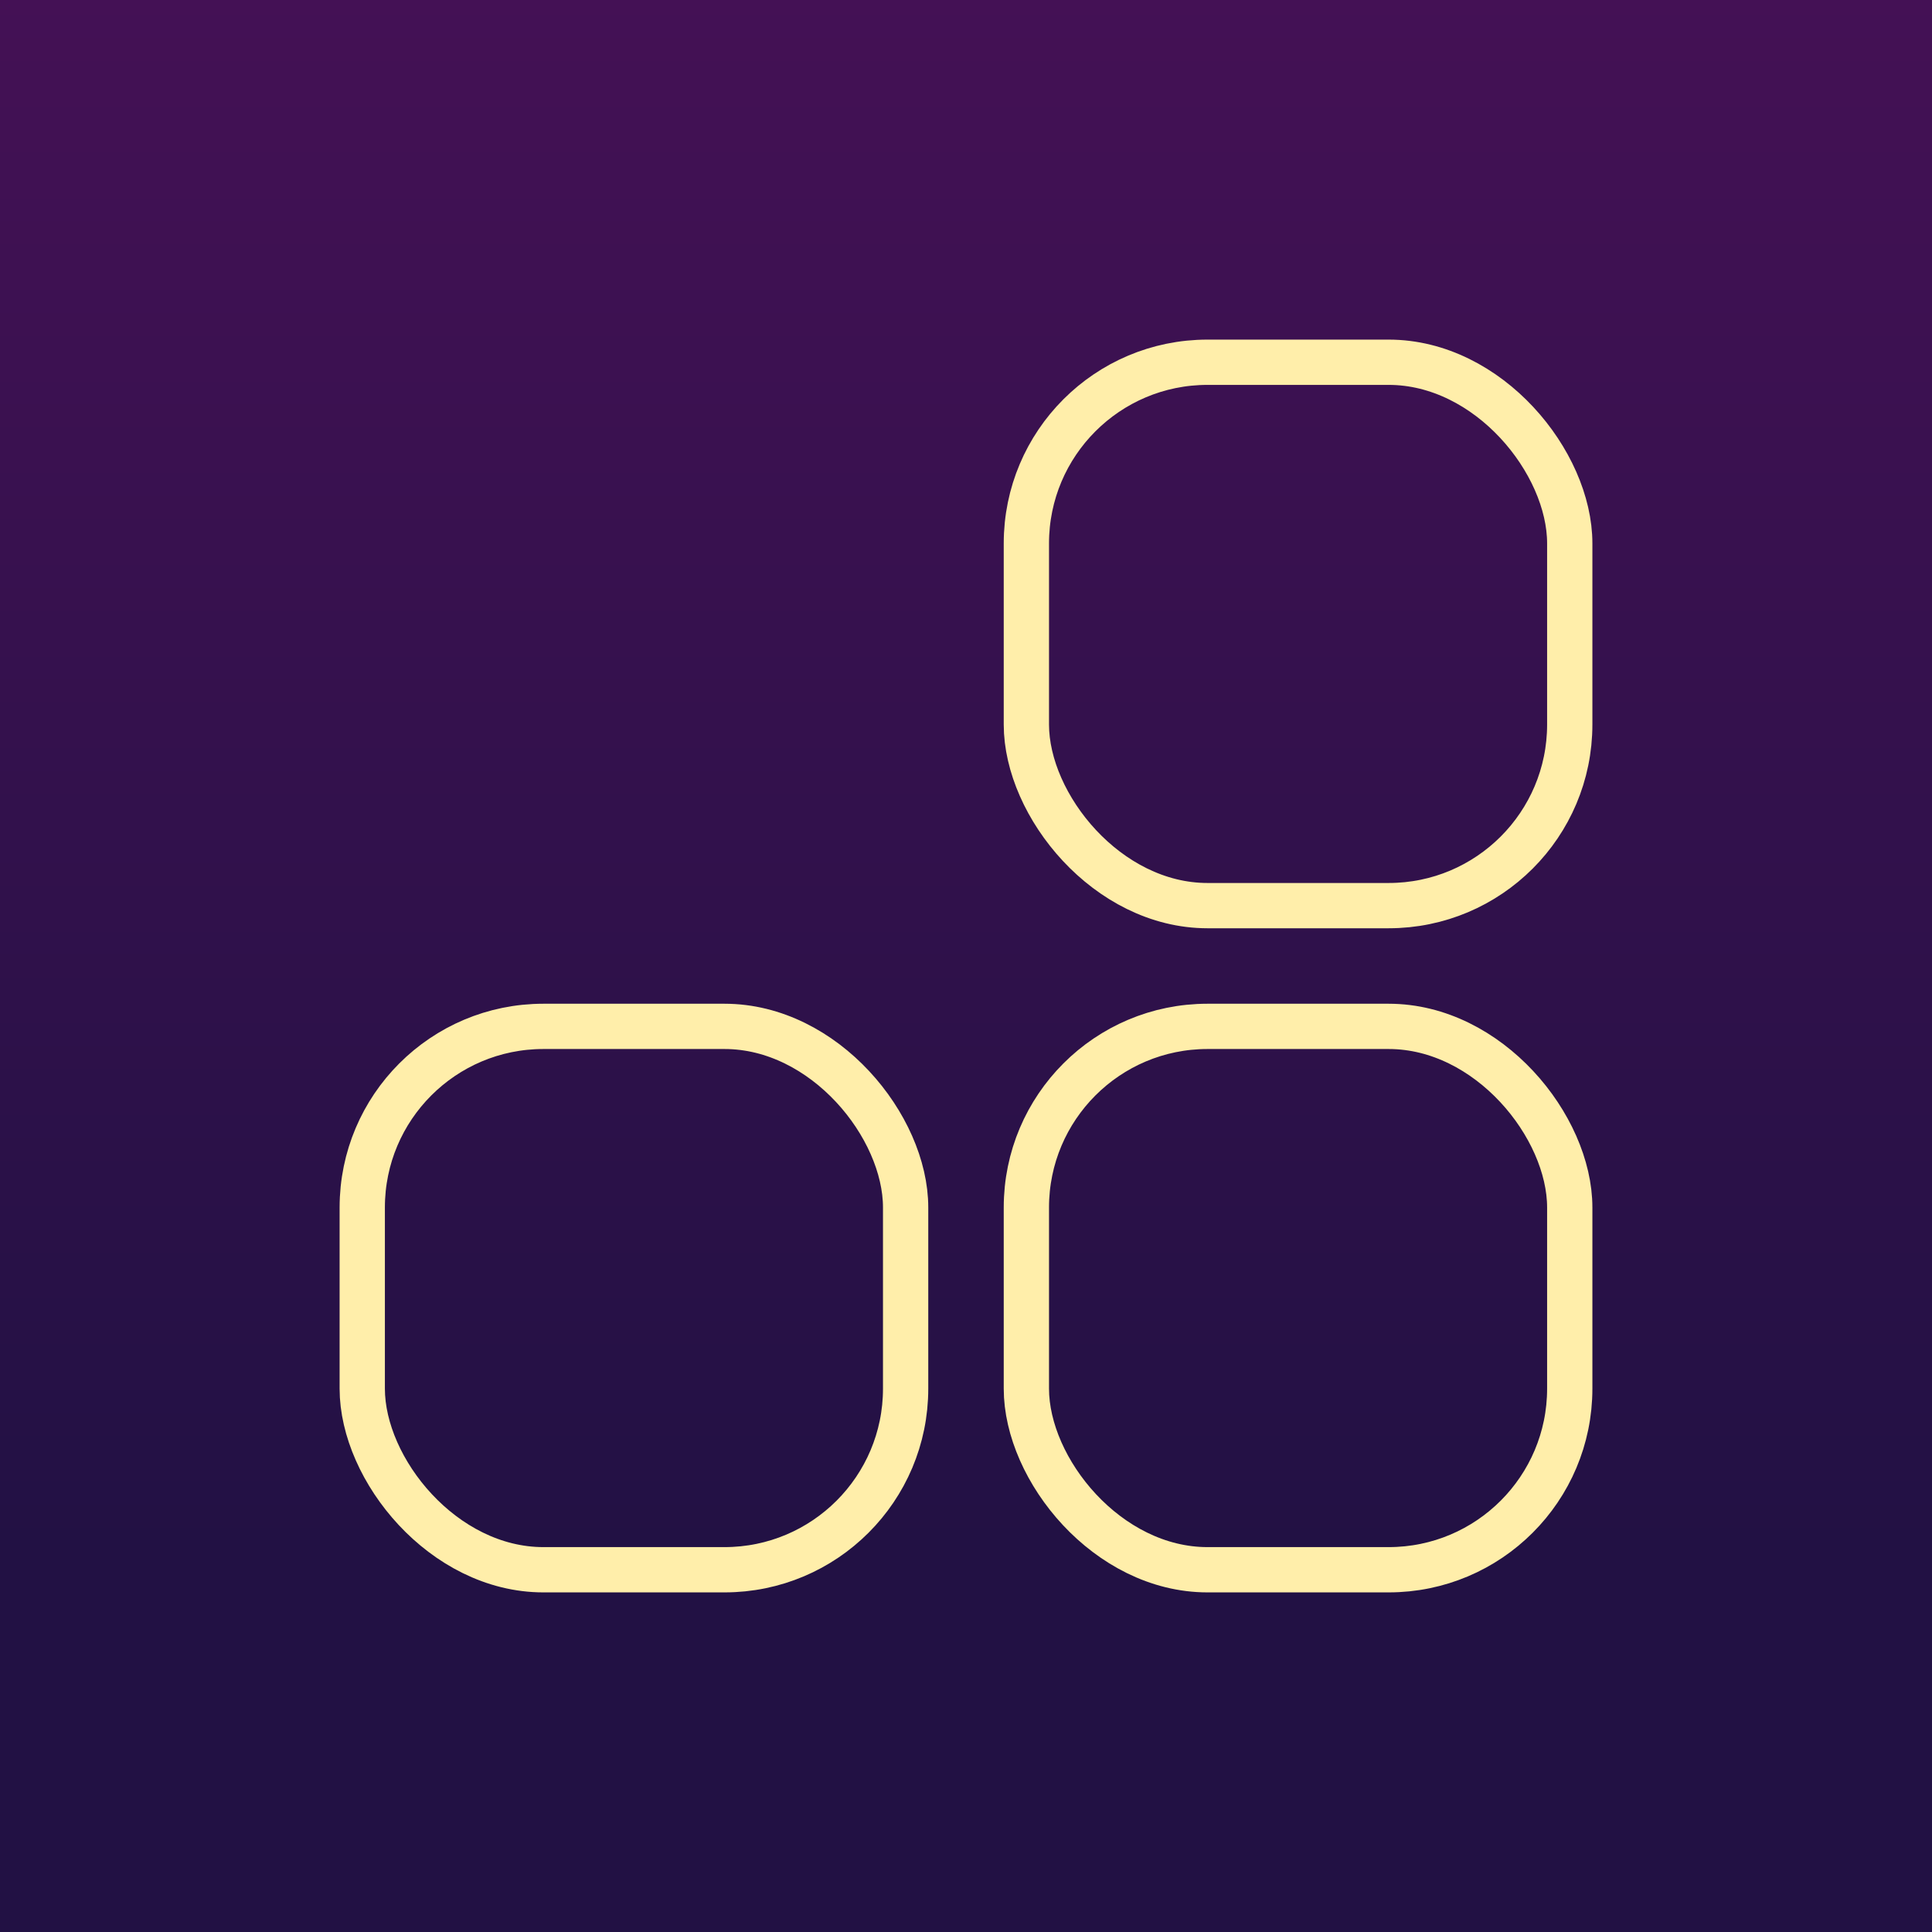 <svg xmlns="http://www.w3.org/2000/svg" width="512" height="512" viewBox="0 0 128 128">
	<desc>sky seq icon</desc>
	<defs>
		<linearGradient id="bg" x1="0" y1="1" x2="0" y2="0">
			<stop offset="20%" stop-color="#214"/><stop offset="100%" stop-color="#415"/>
		</linearGradient>
		<filter id="sh">
			<feDropShadow dx="0" dy="0" stdDeviation="2" flood-color="#f00"/>
		</filter>
	</defs>
	<style>rect{fill:none;stroke:#fea;stroke-width:3;}</style>
	<path d="M0,0h128v128h-128" fill="url(#bg)"/>
	<g filter="url(#sh)">
		<rect x="68" y="24" width="36" height="36" rx="12" ry="12"/>
		<rect x="24" y="68" width="36" height="36" rx="12" ry="12"/>
		<rect x="68" y="68" width="36" height="36" rx="12" ry="12"/>
	</g>
</svg>
